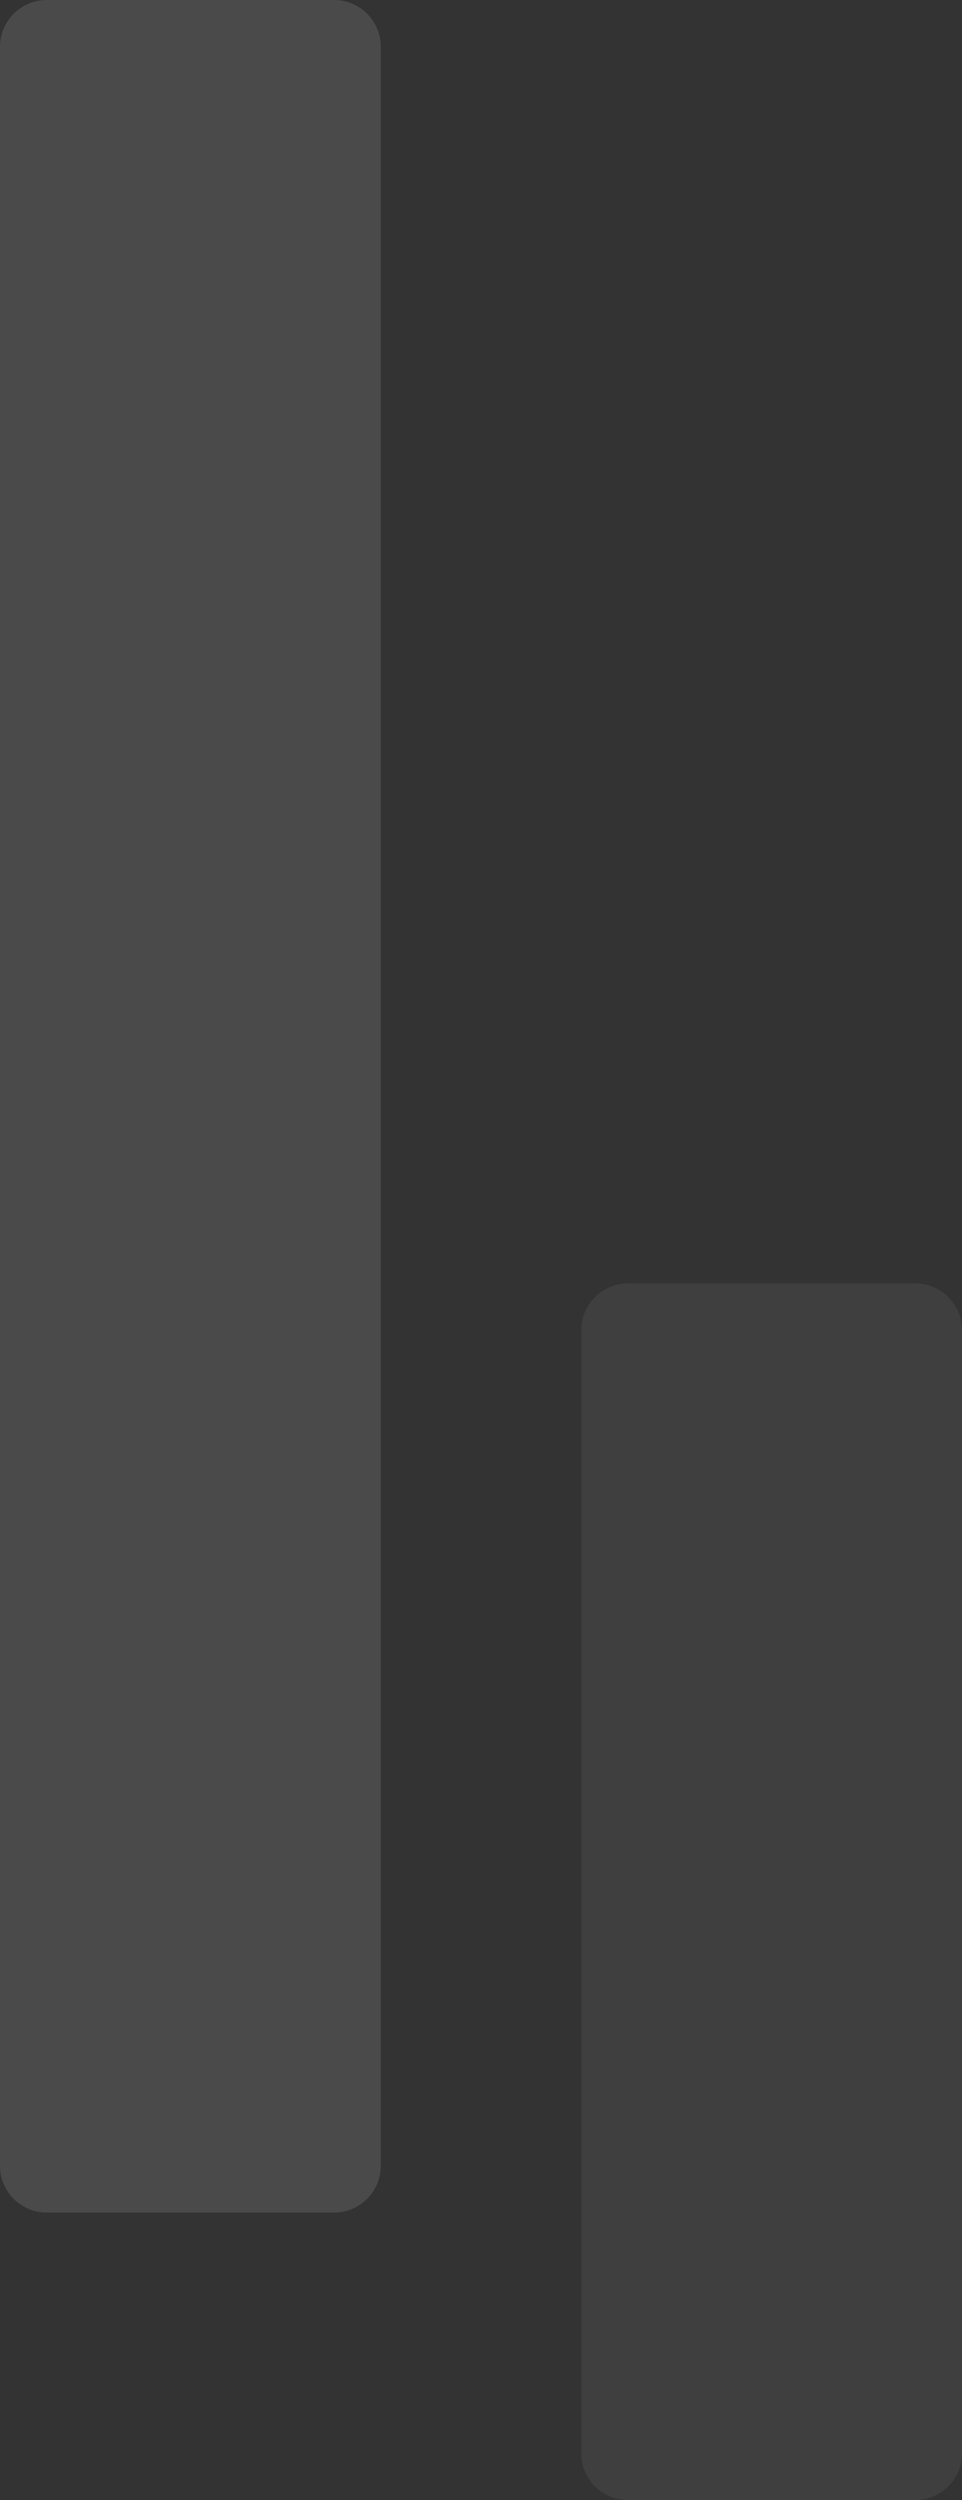 <svg width="144" height="374" viewBox="0 0 144 374" fill="none" xmlns="http://www.w3.org/2000/svg">
<rect x="0" y="0" width="144" height="374" fill="#333333" stroke="none"/>
<path d="M7 -1.42555e-06C3.134 -1.93252e-06 -6.18608e-05 3.134 -6.23677e-05 7L-0 324C-0 327.866 3.134 331 7 331L50 331C53.866 331 57 327.866 57 324L57 7C57 3.134 53.866 4.72018e-06 50 4.21322e-06L7 -1.42555e-06Z" fill="white" fill-opacity="0.116"/>
<path d="M94 192C90.134 192 87 195.134 87 199L87 367C87 370.866 90.134 374 94 374L137 374C140.866 374 144 370.866 144 367L144 199C144 195.134 140.866 192 137 192L94 192Z" fill="white" fill-opacity="0.06"/>
</svg>
